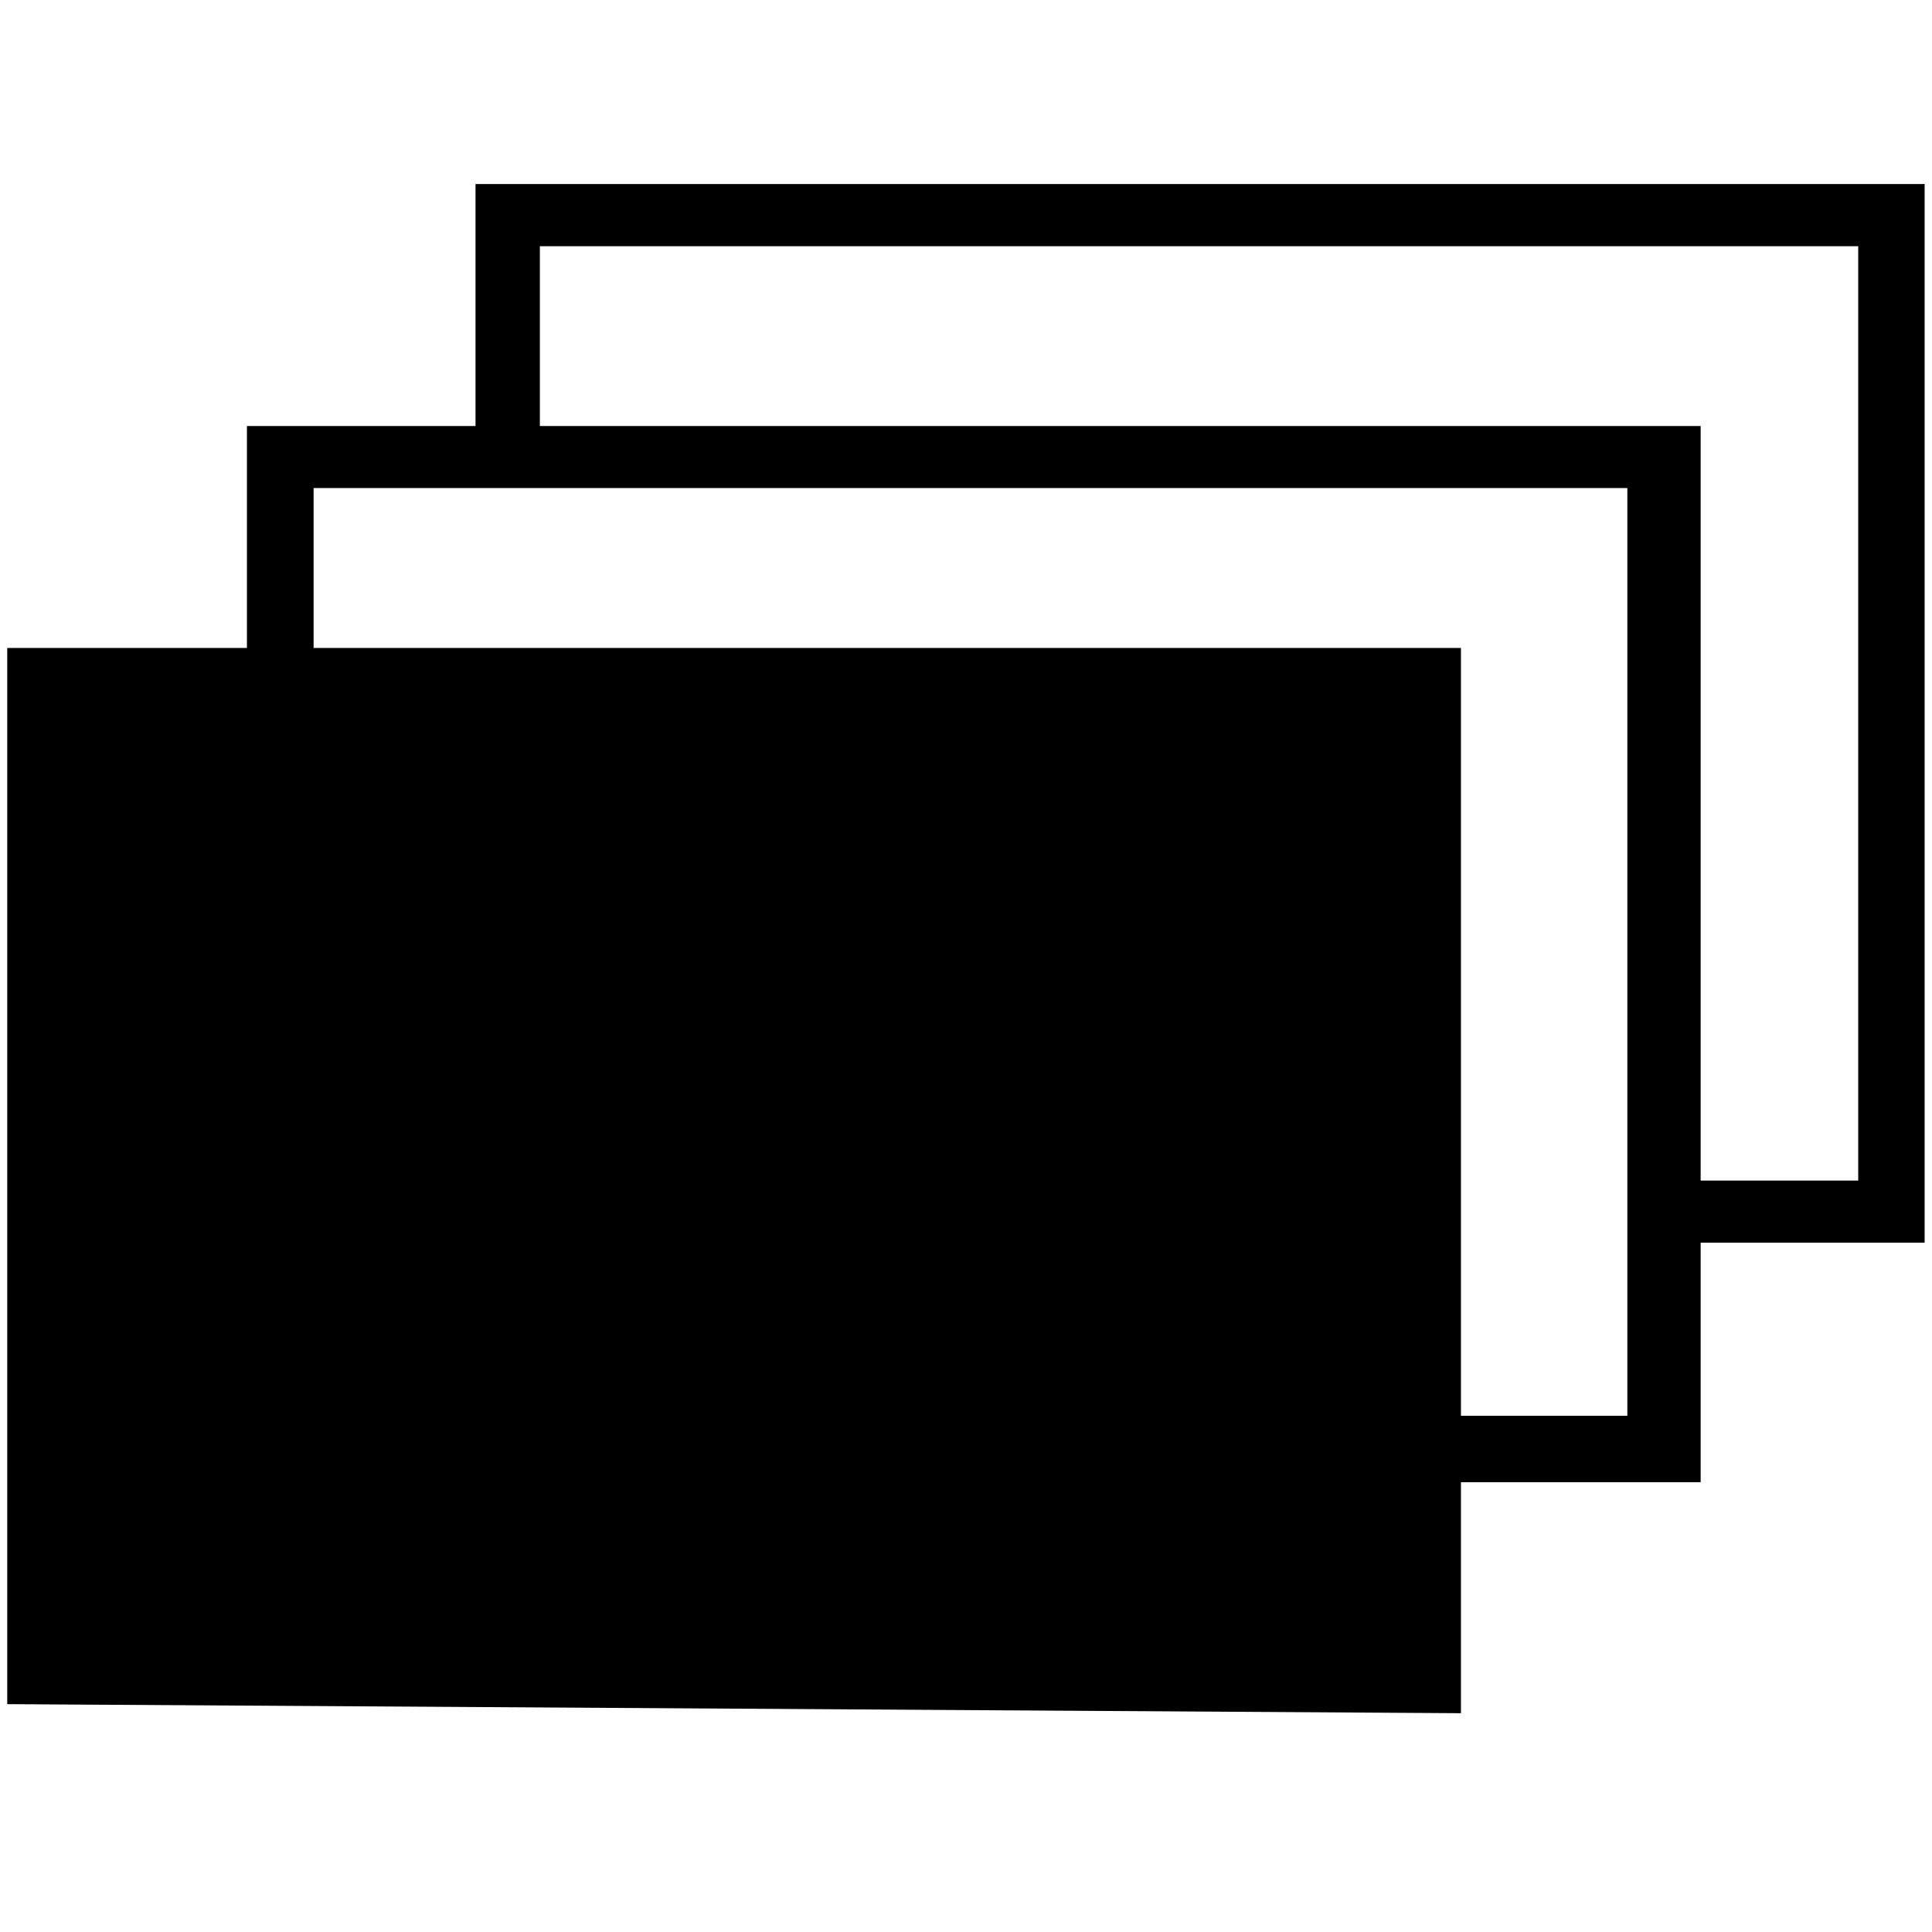 <?xml version="1.0" standalone="no"?><!DOCTYPE svg PUBLIC "-//W3C//DTD SVG 1.1//EN" "http://www.w3.org/Graphics/SVG/1.1/DTD/svg11.dtd"><svg t="1503737927103" class="icon" style="" viewBox="0 0 1024 1024" version="1.1" xmlns="http://www.w3.org/2000/svg" p-id="1856" xmlns:xlink="http://www.w3.org/1999/xlink" width="16" height="16"><defs><style type="text/css"></style></defs><path d="M3.84 343.424 774.336 343.424 774.336 908.032 3.84 903.232ZM130.88 225.792 130.88 343.424 166.208 343.424 166.208 258.688 862.528 258.688 862.528 750.4 774.336 750.4 774.336 785.6 901.376 785.6 901.376 225.792ZM252.032 97.536 252.032 225.792 286.144 225.792 286.144 130.496 984.896 130.496 984.896 625.728 901.376 625.728 901.376 658.624 1020.096 658.624 1020.096 97.536Z" p-id="1857"></path></svg>